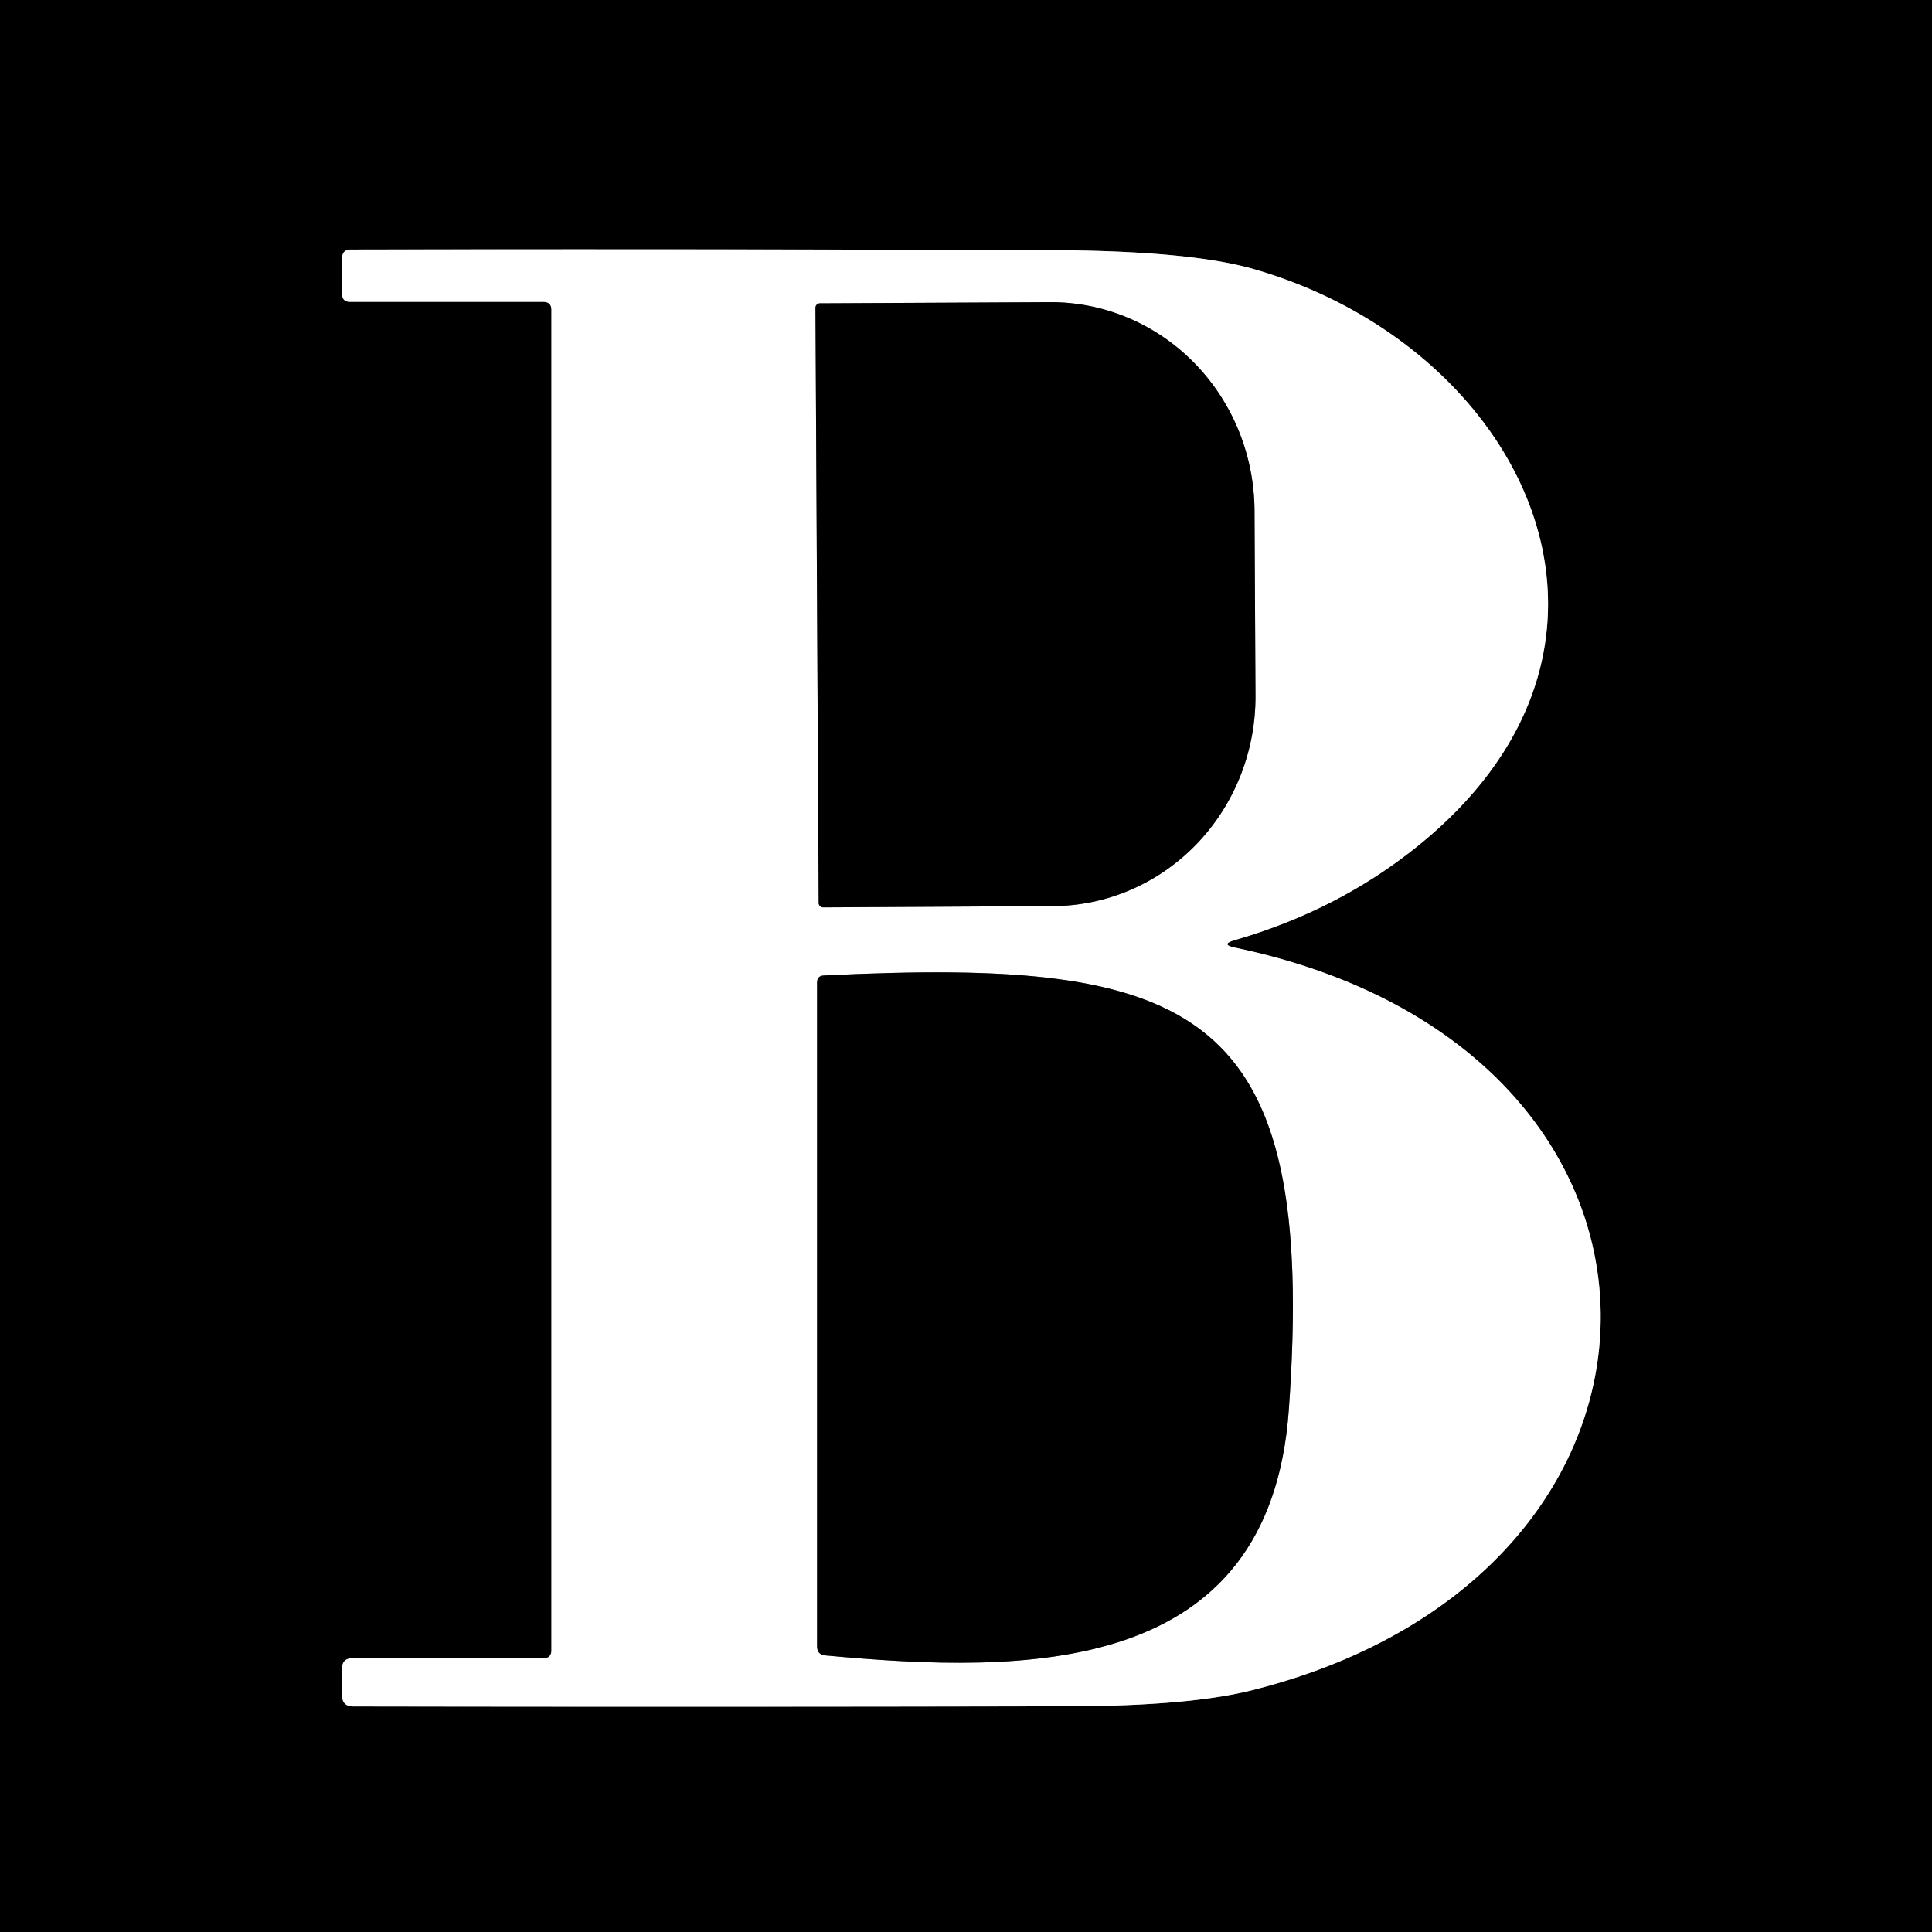 <?xml version="1.0" encoding="UTF-8" standalone="no"?>
<!DOCTYPE svg PUBLIC "-//W3C//DTD SVG 1.1//EN" "http://www.w3.org/Graphics/SVG/1.1/DTD/svg11.dtd">
<svg xmlns="http://www.w3.org/2000/svg" version="1.1" viewBox="0.00 0.00 120.00 120.00">
<rect x="0.00" y="0.00" width="120.00" height="120.00" fill="#333333" stroke="none"/>
<g stroke-width="2.00" fill="none" stroke-linecap="butt">
<path stroke="#808080" vector-effect="non-scaling-stroke" d="
  M 76.70 58.39
  Q 83.13 56.53 88.07 52.54
  C 103.78 39.85 94.54 21.48 77.83 16.70
  Q 73.88 15.58 65.40 15.54
  Q 43.61 15.46 21.80 15.50
  Q 21.25 15.50 21.25 16.05
  L 21.25 18.25
  Q 21.25 18.75 21.75 18.75
  L 33.75 18.75
  Q 34.25 18.75 34.25 19.25
  L 34.25 102.50
  Q 34.25 103.00 33.75 103.00
  L 21.88 103.00
  Q 21.25 103.00 21.25 103.63
  L 21.25 105.30
  Q 21.25 105.99 21.94 105.99
  Q 44.20 106.03 66.46 105.98
  Q 73.92 105.96 77.82 104.97
  C 106.75 97.68 106.86 65.16 76.71 58.86
  Q 75.77 58.66 76.70 58.39"
/>
<path stroke="#808080" vector-effect="non-scaling-stroke" d="
  M 50.65 19.12
  L 50.85 56.08
  A 0.28 0.28 0.0 0 0 51.13 56.36
  L 65.41 56.28
  A 13.01 12.64 89.7 0 0 77.98 43.21
  L 77.92 31.71
  A 13.01 12.64 89.7 0 0 65.21 18.77
  L 50.93 18.84
  A 0.28 0.28 0.0 0 0 50.65 19.12"
/>
<path stroke="#808080" vector-effect="non-scaling-stroke" d="
  M 80.05 87.57
  C 81.85 62.50 74.28 59.47 51.17 60.59
  Q 50.75 60.61 50.75 61.03
  L 50.75 102.25
  Q 50.75 102.77 51.26 102.82
  C 63.73 103.98 78.87 104.17 80.05 87.57"
/>
</g>
<path fill="#000000" d="
  M 0.00 0.00
  L 120.00 0.00
  L 120.00 120.00
  L 0.00 120.00
  L 0.00 0.00
  Z
  M 76.70 58.39
  Q 83.13 56.53 88.07 52.54
  C 103.78 39.85 94.54 21.48 77.83 16.70
  Q 73.88 15.58 65.40 15.54
  Q 43.61 15.46 21.80 15.50
  Q 21.25 15.50 21.25 16.05
  L 21.25 18.25
  Q 21.25 18.75 21.75 18.75
  L 33.75 18.75
  Q 34.25 18.75 34.25 19.25
  L 34.25 102.50
  Q 34.25 103.00 33.75 103.00
  L 21.88 103.00
  Q 21.25 103.00 21.25 103.63
  L 21.25 105.30
  Q 21.25 105.99 21.94 105.99
  Q 44.20 106.03 66.46 105.98
  Q 73.92 105.96 77.82 104.97
  C 106.75 97.68 106.86 65.16 76.71 58.86
  Q 75.77 58.66 76.70 58.39
  Z"
/>
<path fill="#ffffff" d="
  M 76.71 58.86
  C 106.86 65.16 106.75 97.68 77.82 104.97
  Q 73.92 105.96 66.46 105.98
  Q 44.20 106.03 21.94 105.99
  Q 21.25 105.99 21.25 105.30
  L 21.25 103.63
  Q 21.25 103.00 21.88 103.00
  L 33.75 103.00
  Q 34.25 103.00 34.25 102.50
  L 34.25 19.25
  Q 34.25 18.75 33.75 18.75
  L 21.75 18.75
  Q 21.25 18.75 21.25 18.25
  L 21.25 16.05
  Q 21.25 15.50 21.80 15.50
  Q 43.61 15.46 65.40 15.54
  Q 73.88 15.58 77.83 16.70
  C 94.54 21.48 103.78 39.85 88.07 52.54
  Q 83.13 56.53 76.70 58.39
  Q 75.77 58.66 76.71 58.86
  Z
  M 50.65 19.12
  L 50.85 56.08
  A 0.28 0.28 0.0 0 0 51.13 56.36
  L 65.41 56.28
  A 13.01 12.64 89.7 0 0 77.98 43.21
  L 77.92 31.71
  A 13.01 12.64 89.7 0 0 65.21 18.77
  L 50.93 18.84
  A 0.28 0.28 0.0 0 0 50.65 19.12
  Z
  M 80.05 87.57
  C 81.85 62.50 74.28 59.47 51.17 60.59
  Q 50.75 60.61 50.75 61.03
  L 50.75 102.25
  Q 50.75 102.77 51.26 102.82
  C 63.73 103.98 78.87 104.17 80.05 87.57
  Z"
/>
<g>
<path fill="#000000" d="
  M 50.65 19.12
  A 0.28 0.28 0.0 0 1 50.93 18.84
  L 65.21 18.77
  A 13.01 12.64 89.7 0 1 77.92 31.71
  L 77.98 43.21
  A 13.01 12.64 89.7 0 1 65.41 56.28
  L 51.13 56.36
  A 0.28 0.28 0.0 0 1 50.85 56.08
  L 50.65 19.12
  Z"
/>
<path fill="#000000" d="
  M 51.17 60.59
  C 74.28 59.47 81.85 62.50 80.05 87.57
  C 78.87 104.17 63.73 103.98 51.26 102.82
  Q 50.75 102.77 50.75 102.25
  L 50.75 61.03
  Q 50.75 60.61 51.17 60.59
  Z"
/>
</g>
</svg>
